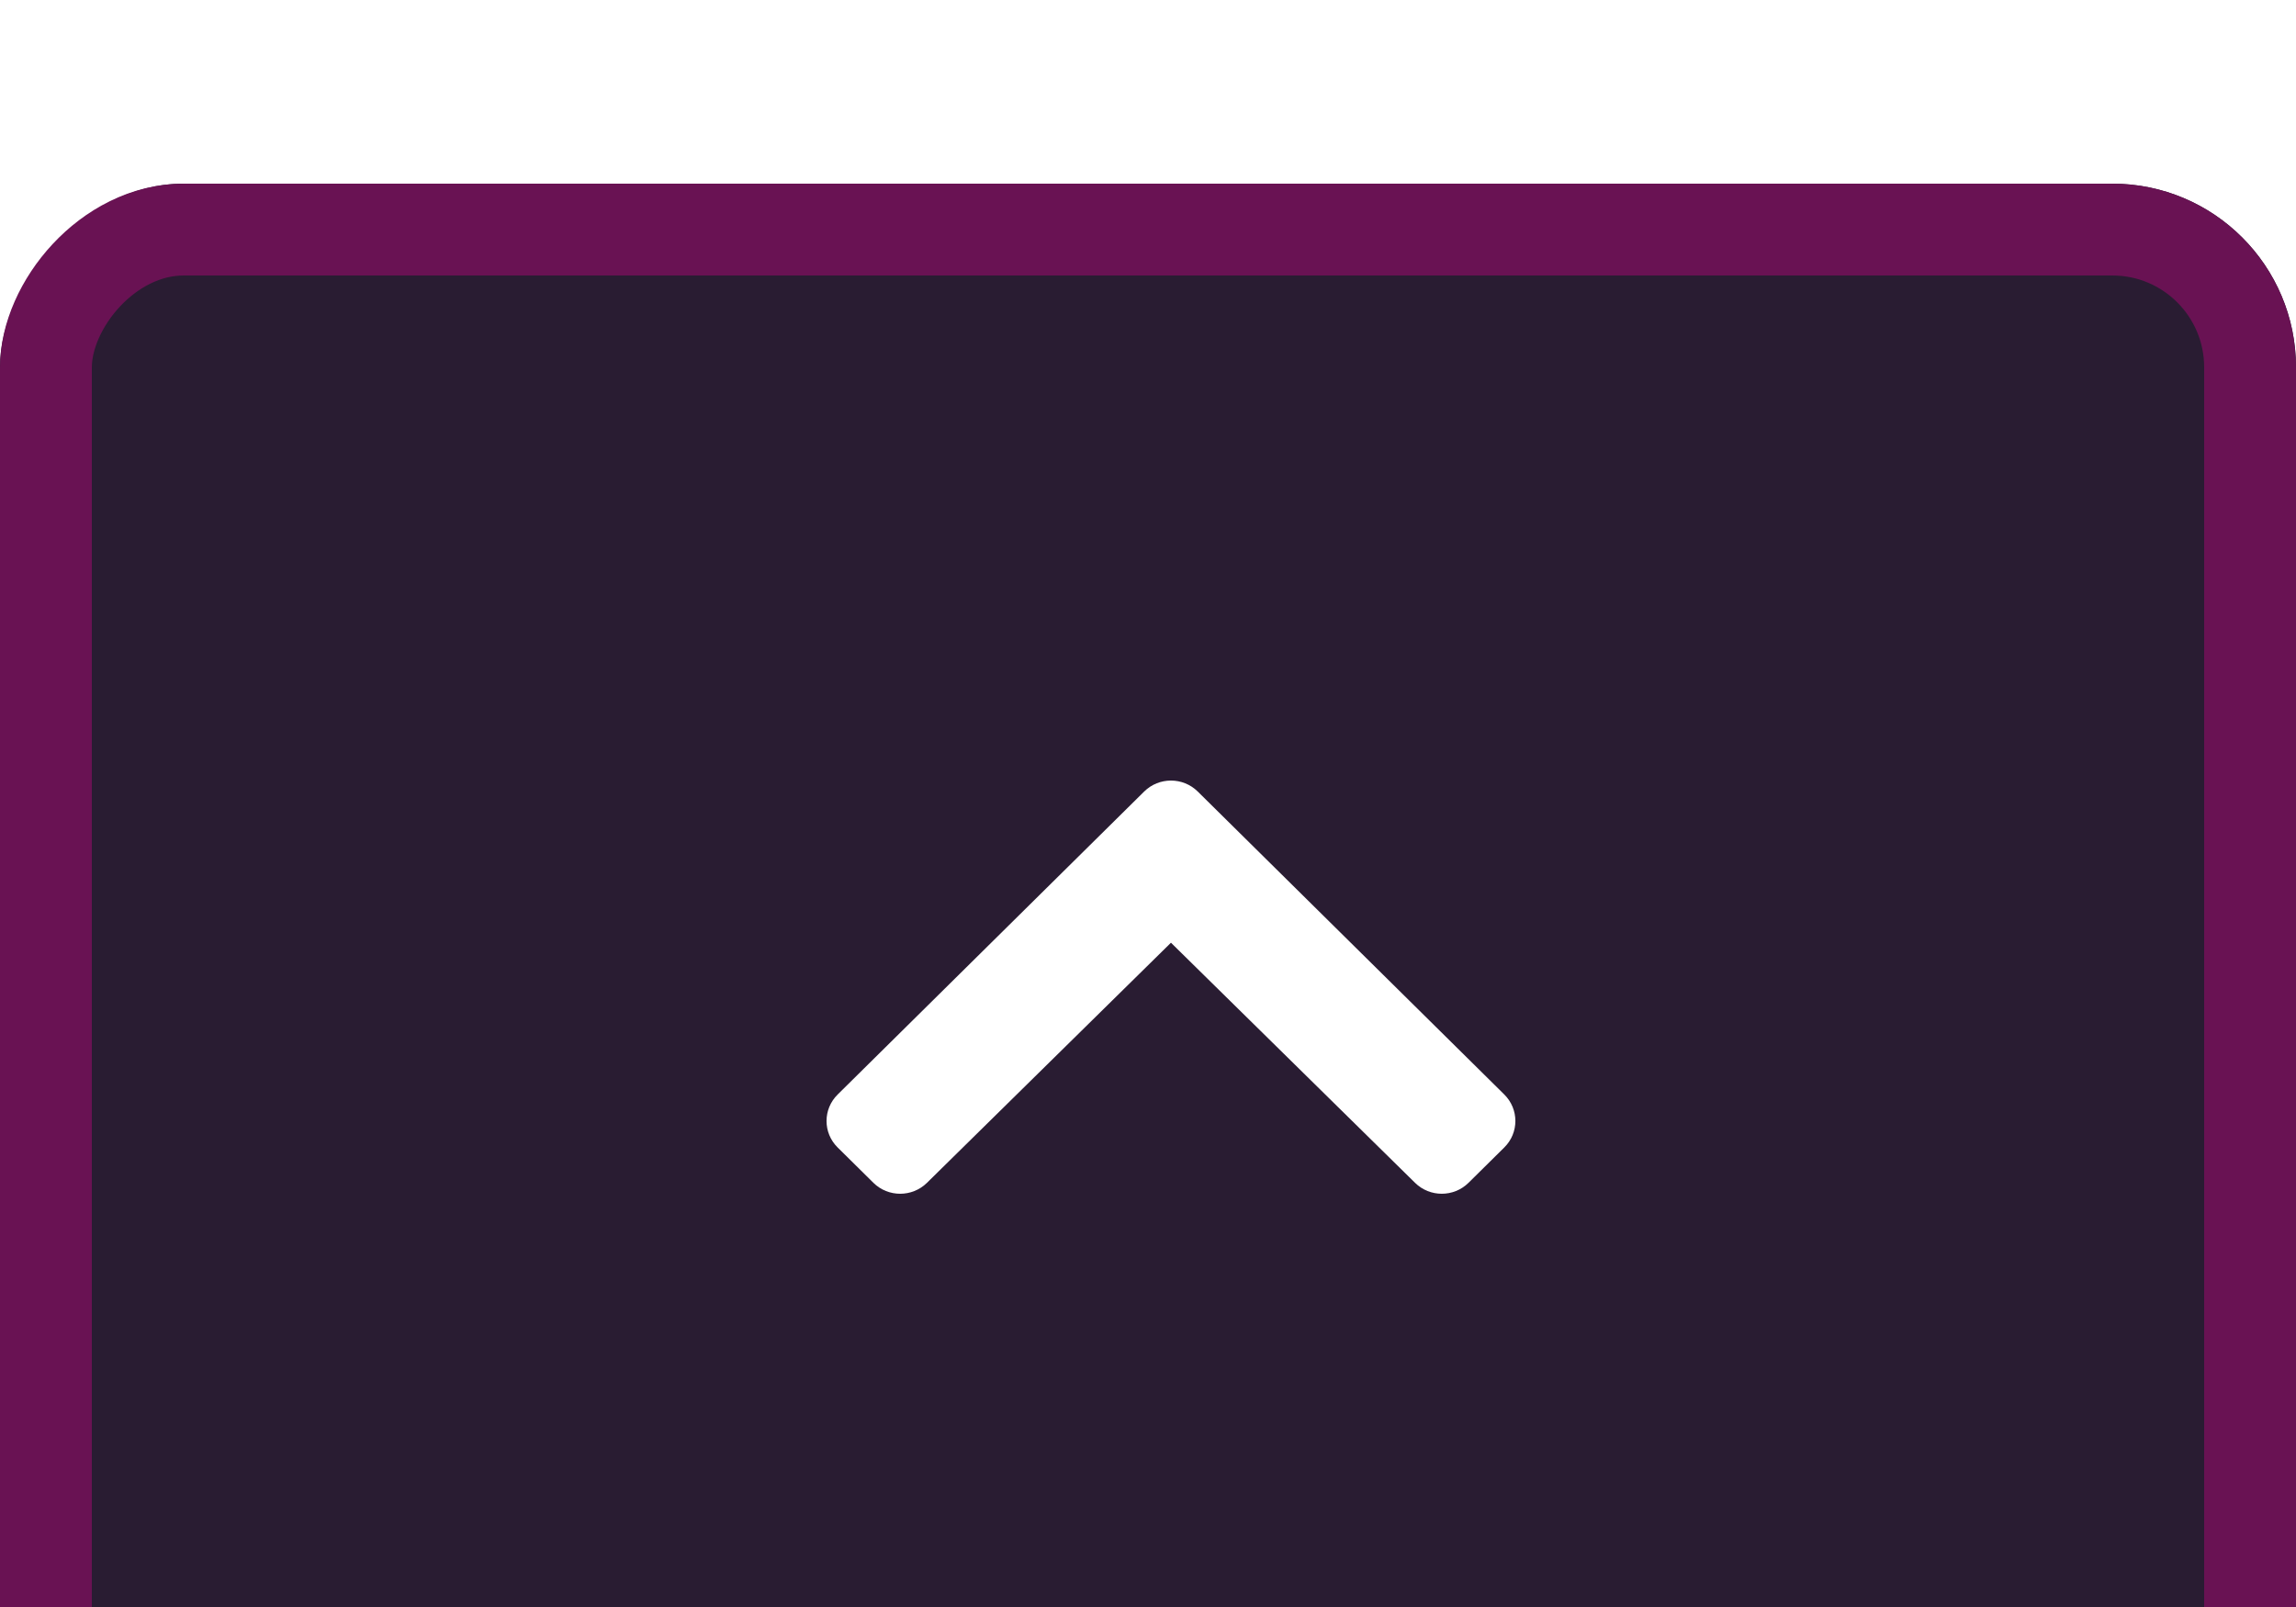 <svg width="50" height="35" viewBox="0 0 50 35" fill="none" xmlns="http://www.w3.org/2000/svg">
<g filter="url(#filter0_i_217_558)">
<rect width="50" height="35" rx="4" transform="matrix(1 0 0 -1 0 35)" fill="#291C32"/>
<rect x="1" y="-1" width="48" height="33" rx="3" transform="matrix(1 0 0 -1 0 33)" stroke="#691253" stroke-width="2"/>
<path d="M24.917 13.239L18.241 19.839C17.919 20.157 17.919 20.673 18.241 20.991L19.02 21.761C19.342 22.079 19.862 22.079 20.185 21.763L25.5 16.532L30.816 21.762C31.138 22.079 31.658 22.079 31.98 21.761L32.759 20.991C33.081 20.673 33.081 20.157 32.759 19.838L26.083 13.239C25.761 12.921 25.239 12.921 24.917 13.239Z" fill="white"/>
</g>
<defs>
<filter id="filter0_i_217_558" x="0" y="0" width="50" height="39" filterUnits="userSpaceOnUse" color-interpolation-filters="sRGB">
<feFlood flood-opacity="0" result="BackgroundImageFix"/>
<feBlend mode="normal" in="SourceGraphic" in2="BackgroundImageFix" result="shape"/>
<feColorMatrix in="SourceAlpha" type="matrix" values="0 0 0 0 0 0 0 0 0 0 0 0 0 0 0 0 0 0 127 0" result="hardAlpha"/>
<feOffset dy="4"/>
<feGaussianBlur stdDeviation="2"/>
<feComposite in2="hardAlpha" operator="arithmetic" k2="-1" k3="1"/>
<feColorMatrix type="matrix" values="0 0 0 0 0 0 0 0 0 0 0 0 0 0 0 0 0 0 0.25 0"/>
<feBlend mode="normal" in2="shape" result="effect1_innerShadow_217_558"/>
</filter>
</defs>
</svg>

